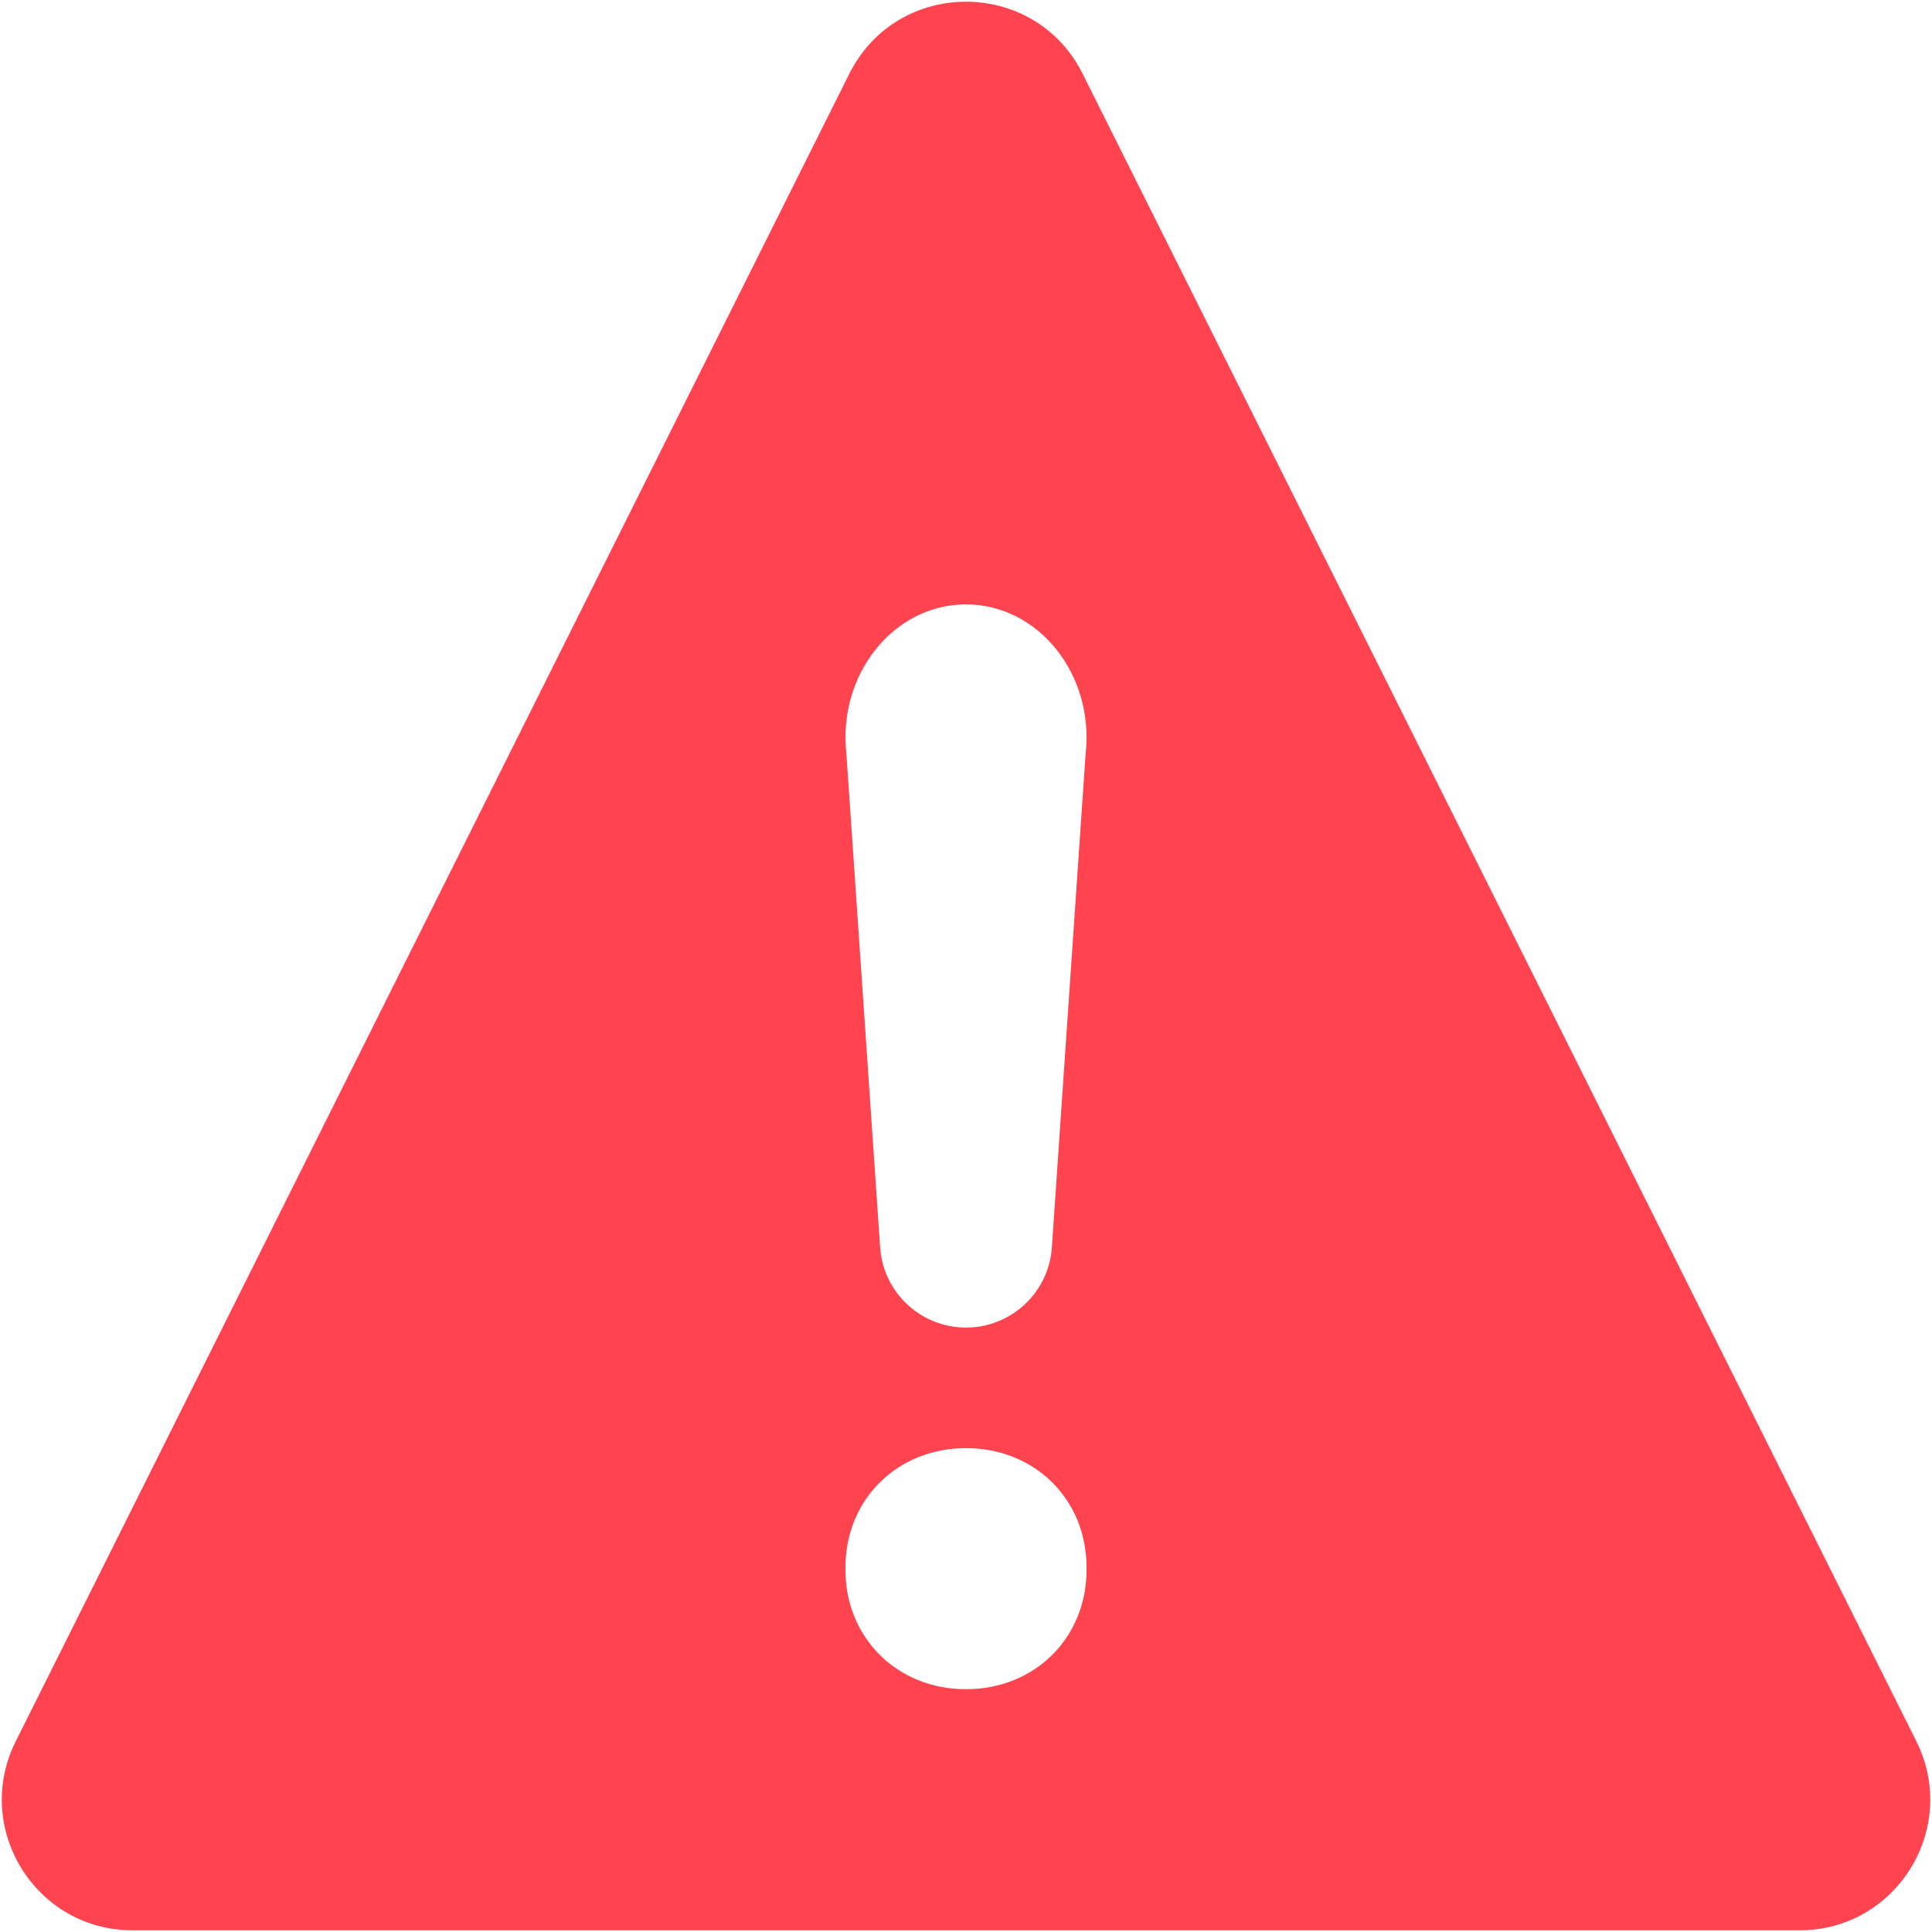 <svg xmlns="http://www.w3.org/2000/svg" width="102" height="102" viewBox="0 0 102 102" fill="none">
  <path fill-rule="evenodd" clip-rule="evenodd" d="M44.836 3.904C47.369 -1.18 54.63 -1.18 57.162 3.904L78.582 46.738L101.173 91.932C103.464 96.514 100.13 101.911 95.007 101.911H51.002H6.998C1.869 101.911 -1.459 96.514 0.831 91.932L23.422 46.738L44.836 3.904ZM51 70.09C53.384 70.09 55.37 68.241 55.533 65.858L57.315 39.801C57.784 35.612 54.828 31.909 51 31.909C47.172 31.909 44.216 35.612 44.686 39.801L46.467 65.858C46.63 68.241 48.616 70.09 51 70.09ZM57.364 82.745V82.892C57.364 86.436 54.664 89.182 50.997 89.182C47.342 89.182 44.636 86.441 44.636 82.892V82.745C44.636 79.196 47.342 76.455 50.997 76.455C54.664 76.455 57.364 79.19 57.364 82.745Z" fill="#FF444F"/>
</svg>